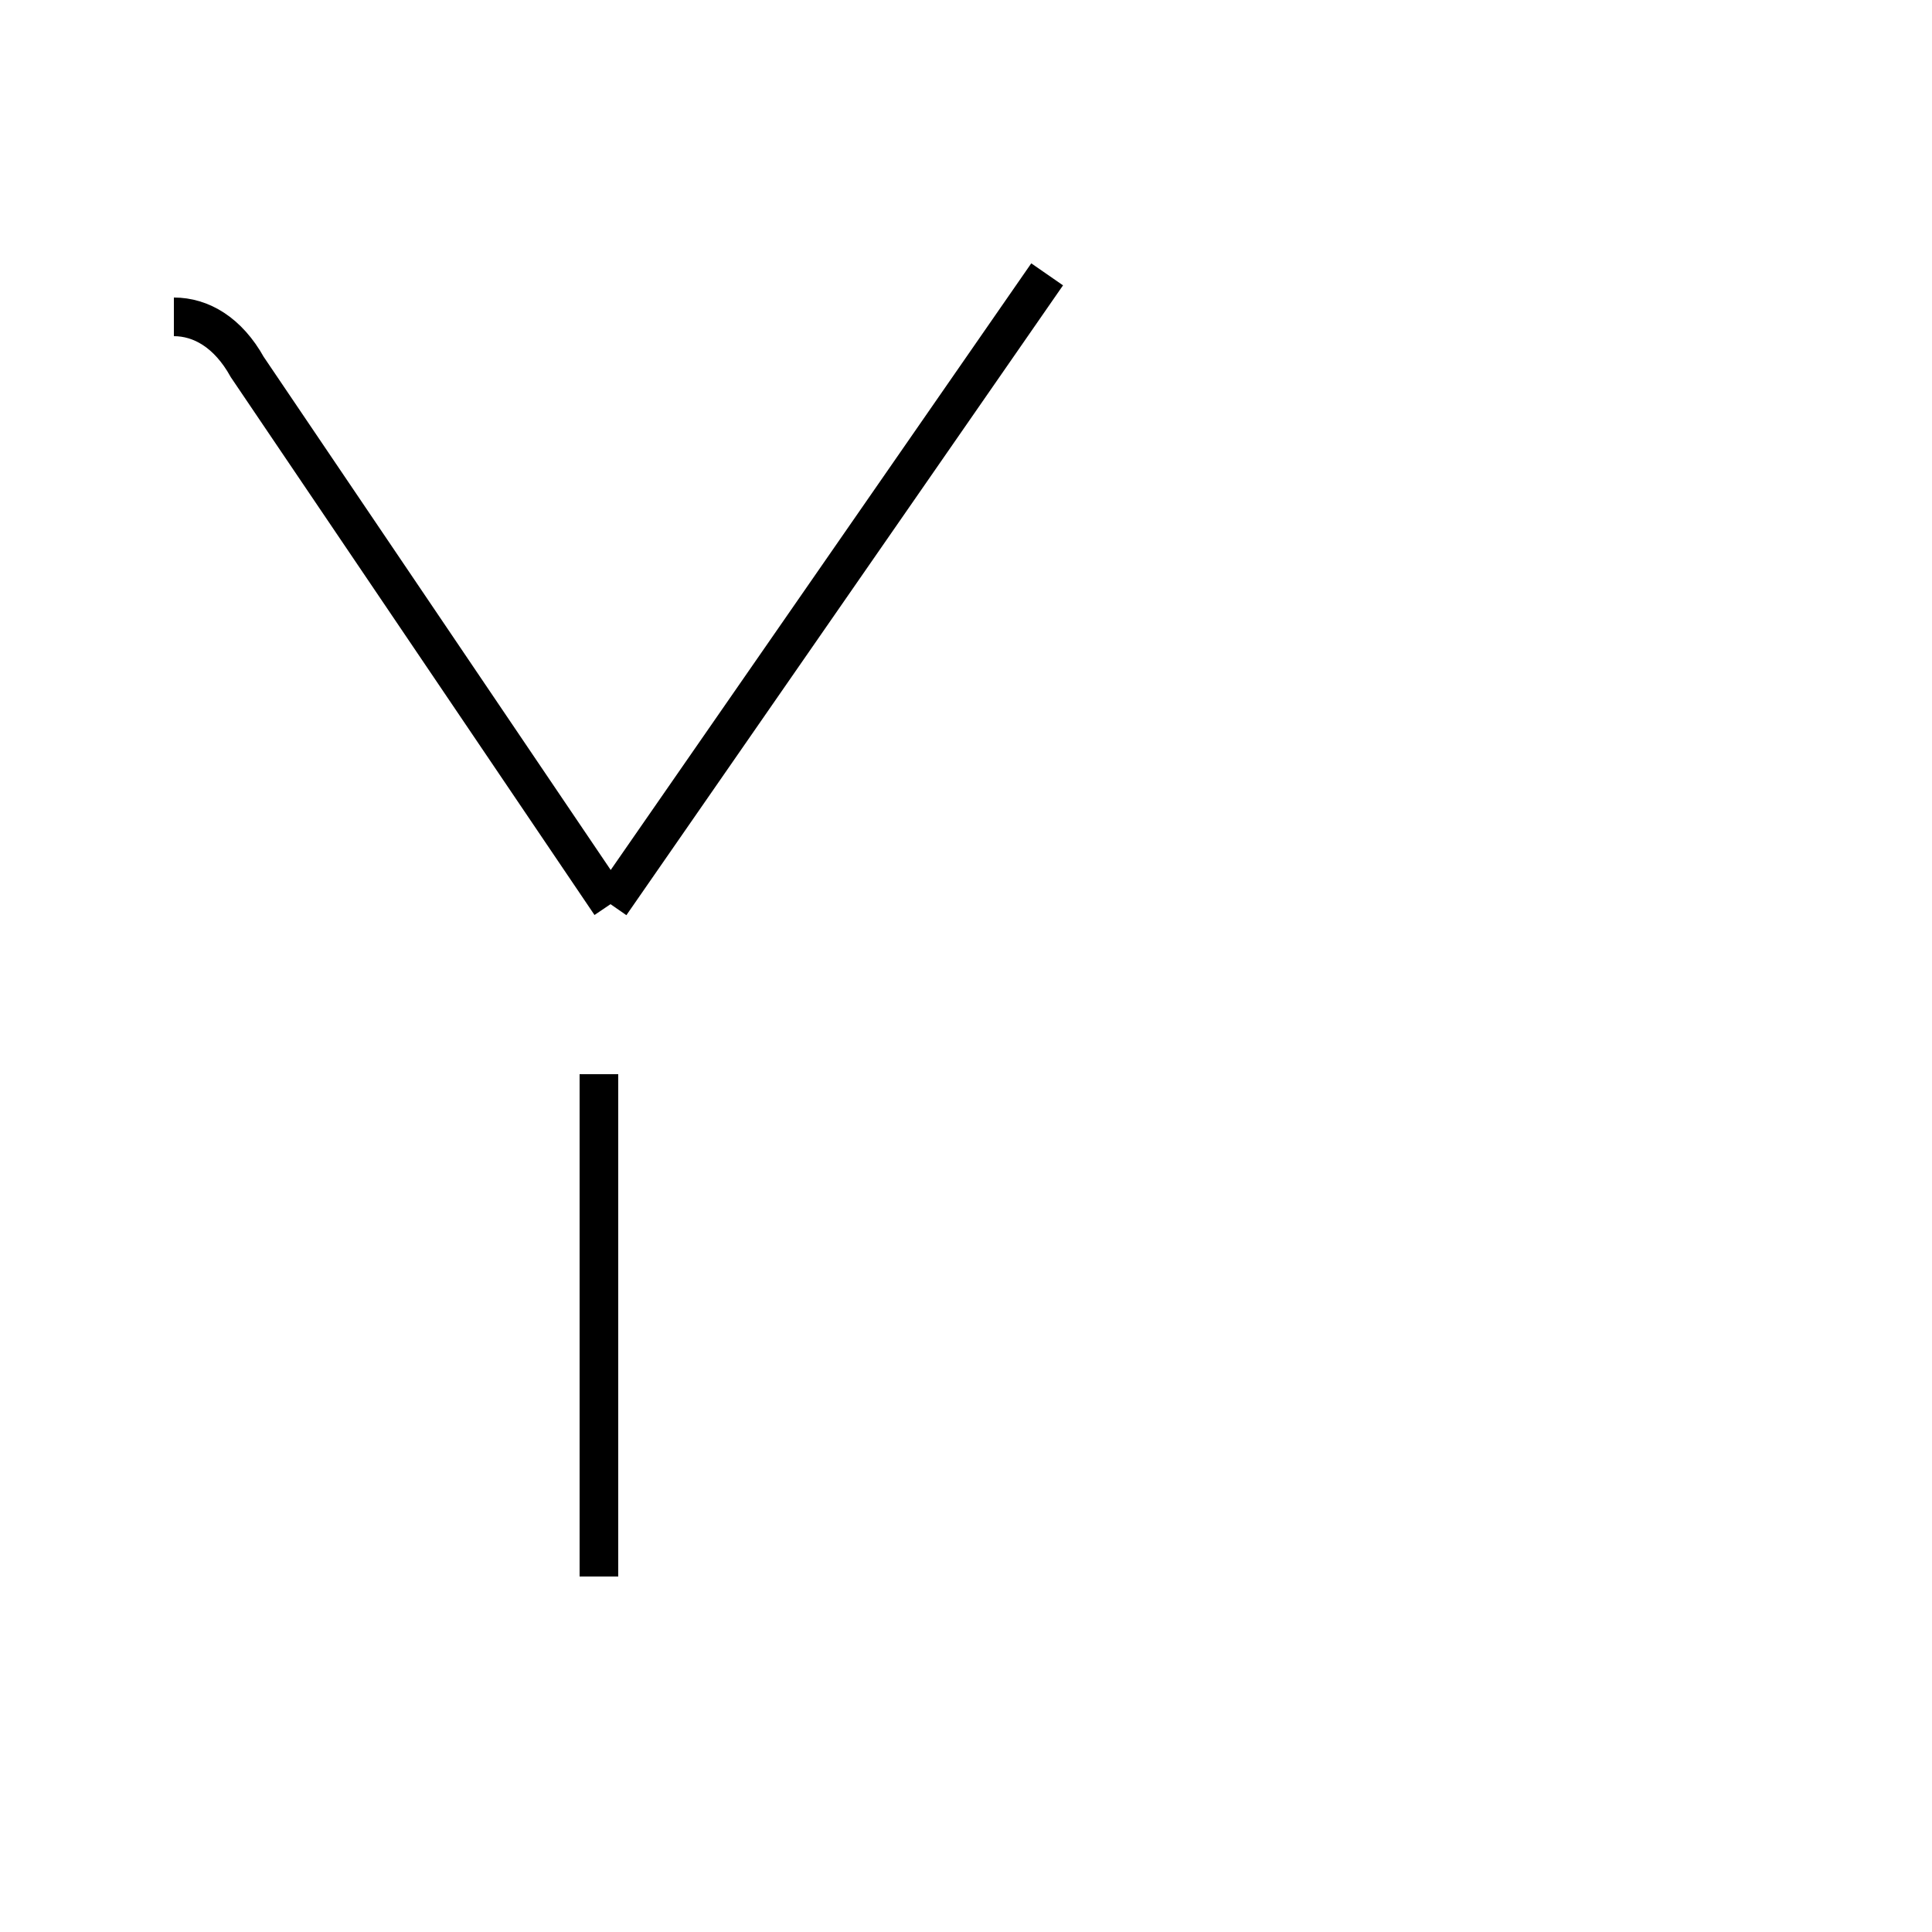 <?xml version='1.0' encoding='utf8'?>
<svg viewBox="0.0 -44.0 50.0 50.0" version="1.1" xmlns="http://www.w3.org/2000/svg">
<rect x="0.0" y="-44.0" width="50.0" height="50.0" fill="#808080" stroke="none"/>
<rect x="-1000" y="-1000" width="2000" height="2000" stroke="white" fill="white"/>
<g style="fill:none; stroke:#000000;  stroke-width:1">
<path d="M 4.5 35.8 C 5.2 35.8 5.9 35.4 6.4 34.5 L 15.8 20.6 M 15.5 3.2 L 15.5 16.2 M 27.1 36.9 L 15.8 20.6 " transform="scale(1, -1)" />
</g>
</svg>